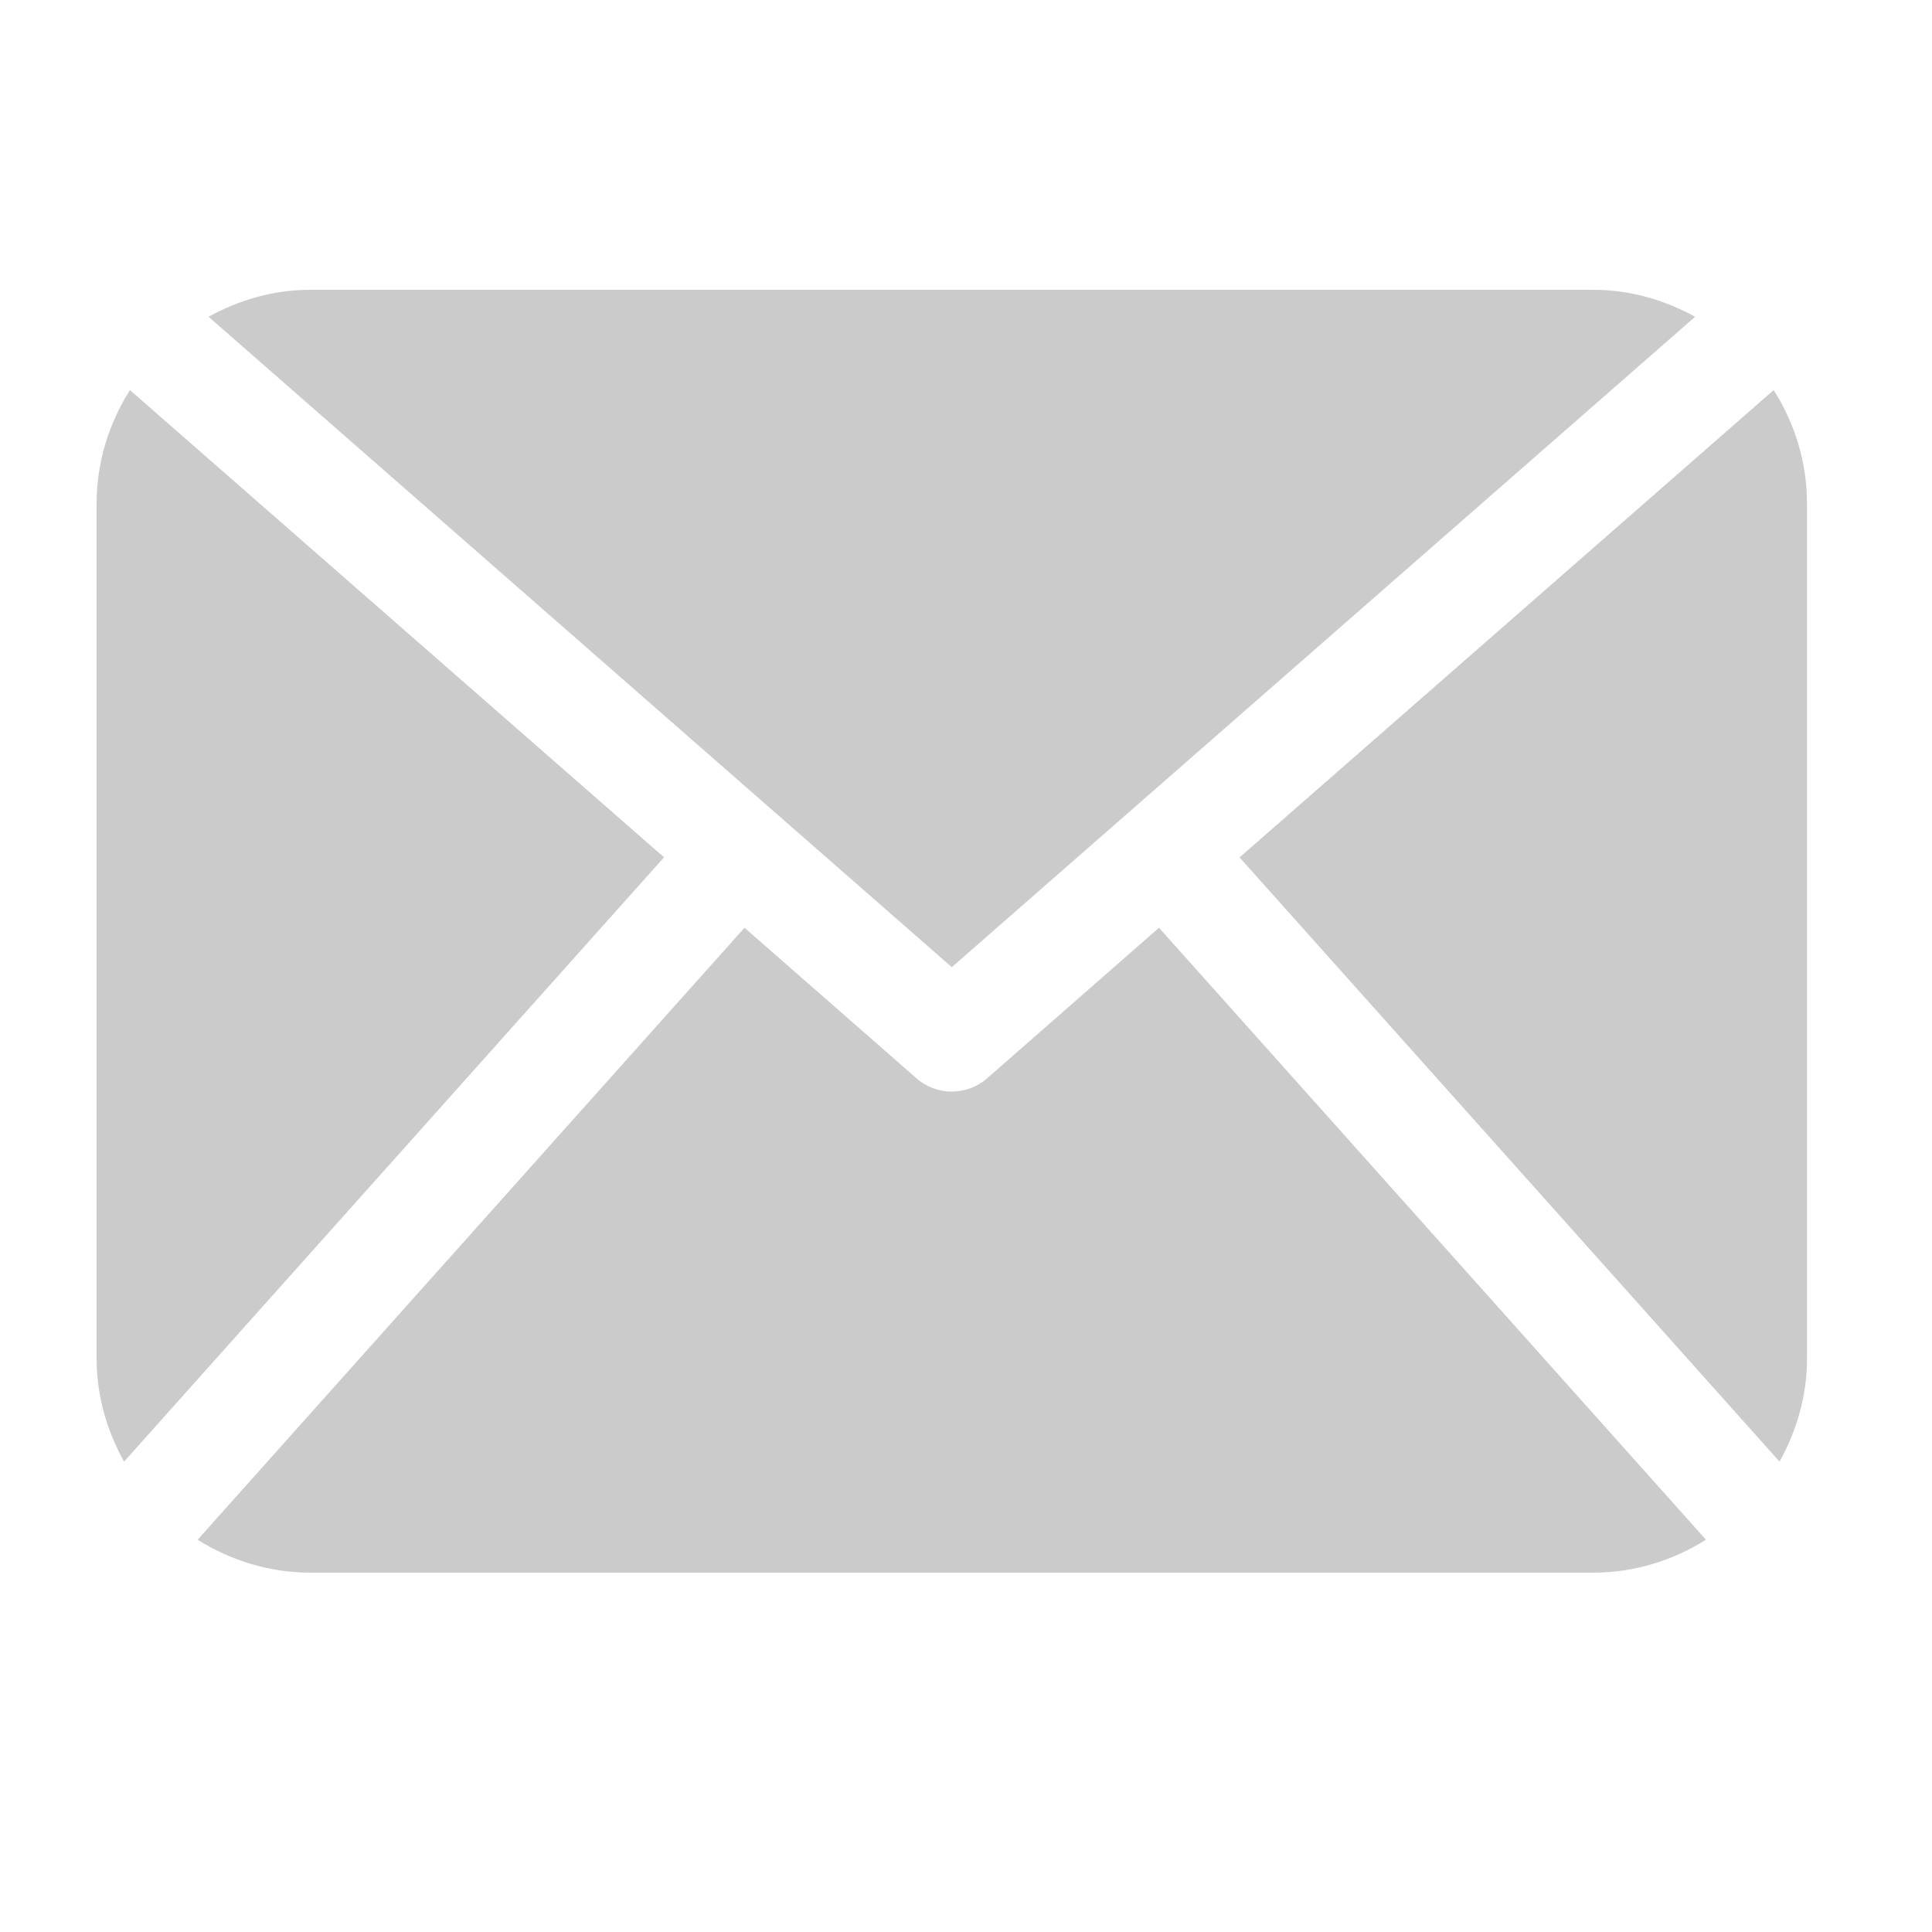 <svg width="20" height="20" viewBox="0 0 20 20" fill="none" xmlns="http://www.w3.org/2000/svg">
<g clip-path="url(#clip0_132_2688)">
<path d="M18.706 14.066C18.706 14.454 18.597 14.814 18.422 15.131L12.832 8.876L18.361 4.038C18.577 4.379 18.706 4.78 18.706 5.213V14.066ZM9.853 10.012L17.548 3.279C17.232 3.106 16.877 3 16.493 3H3.213C2.829 3 2.474 3.106 2.159 3.279L9.853 10.012ZM11.998 9.604L10.217 11.164C10.113 11.255 9.983 11.3 9.853 11.3C9.723 11.3 9.593 11.255 9.489 11.164L7.707 9.604L2.046 15.939C2.385 16.152 2.783 16.28 3.213 16.28H16.493C16.923 16.28 17.321 16.152 17.66 15.939L11.998 9.604ZM1.345 4.038C1.13 4.379 1 4.78 1 5.213V14.066C1 14.454 1.109 14.814 1.284 15.131L6.874 8.875L1.345 4.038Z" fill="#CBCBCB"/>
</g>
<defs>
<clipPath id="clip0_132_2688">
<rect width="20" height="20" fill="white"/>
</clipPath>
</defs>
</svg>
